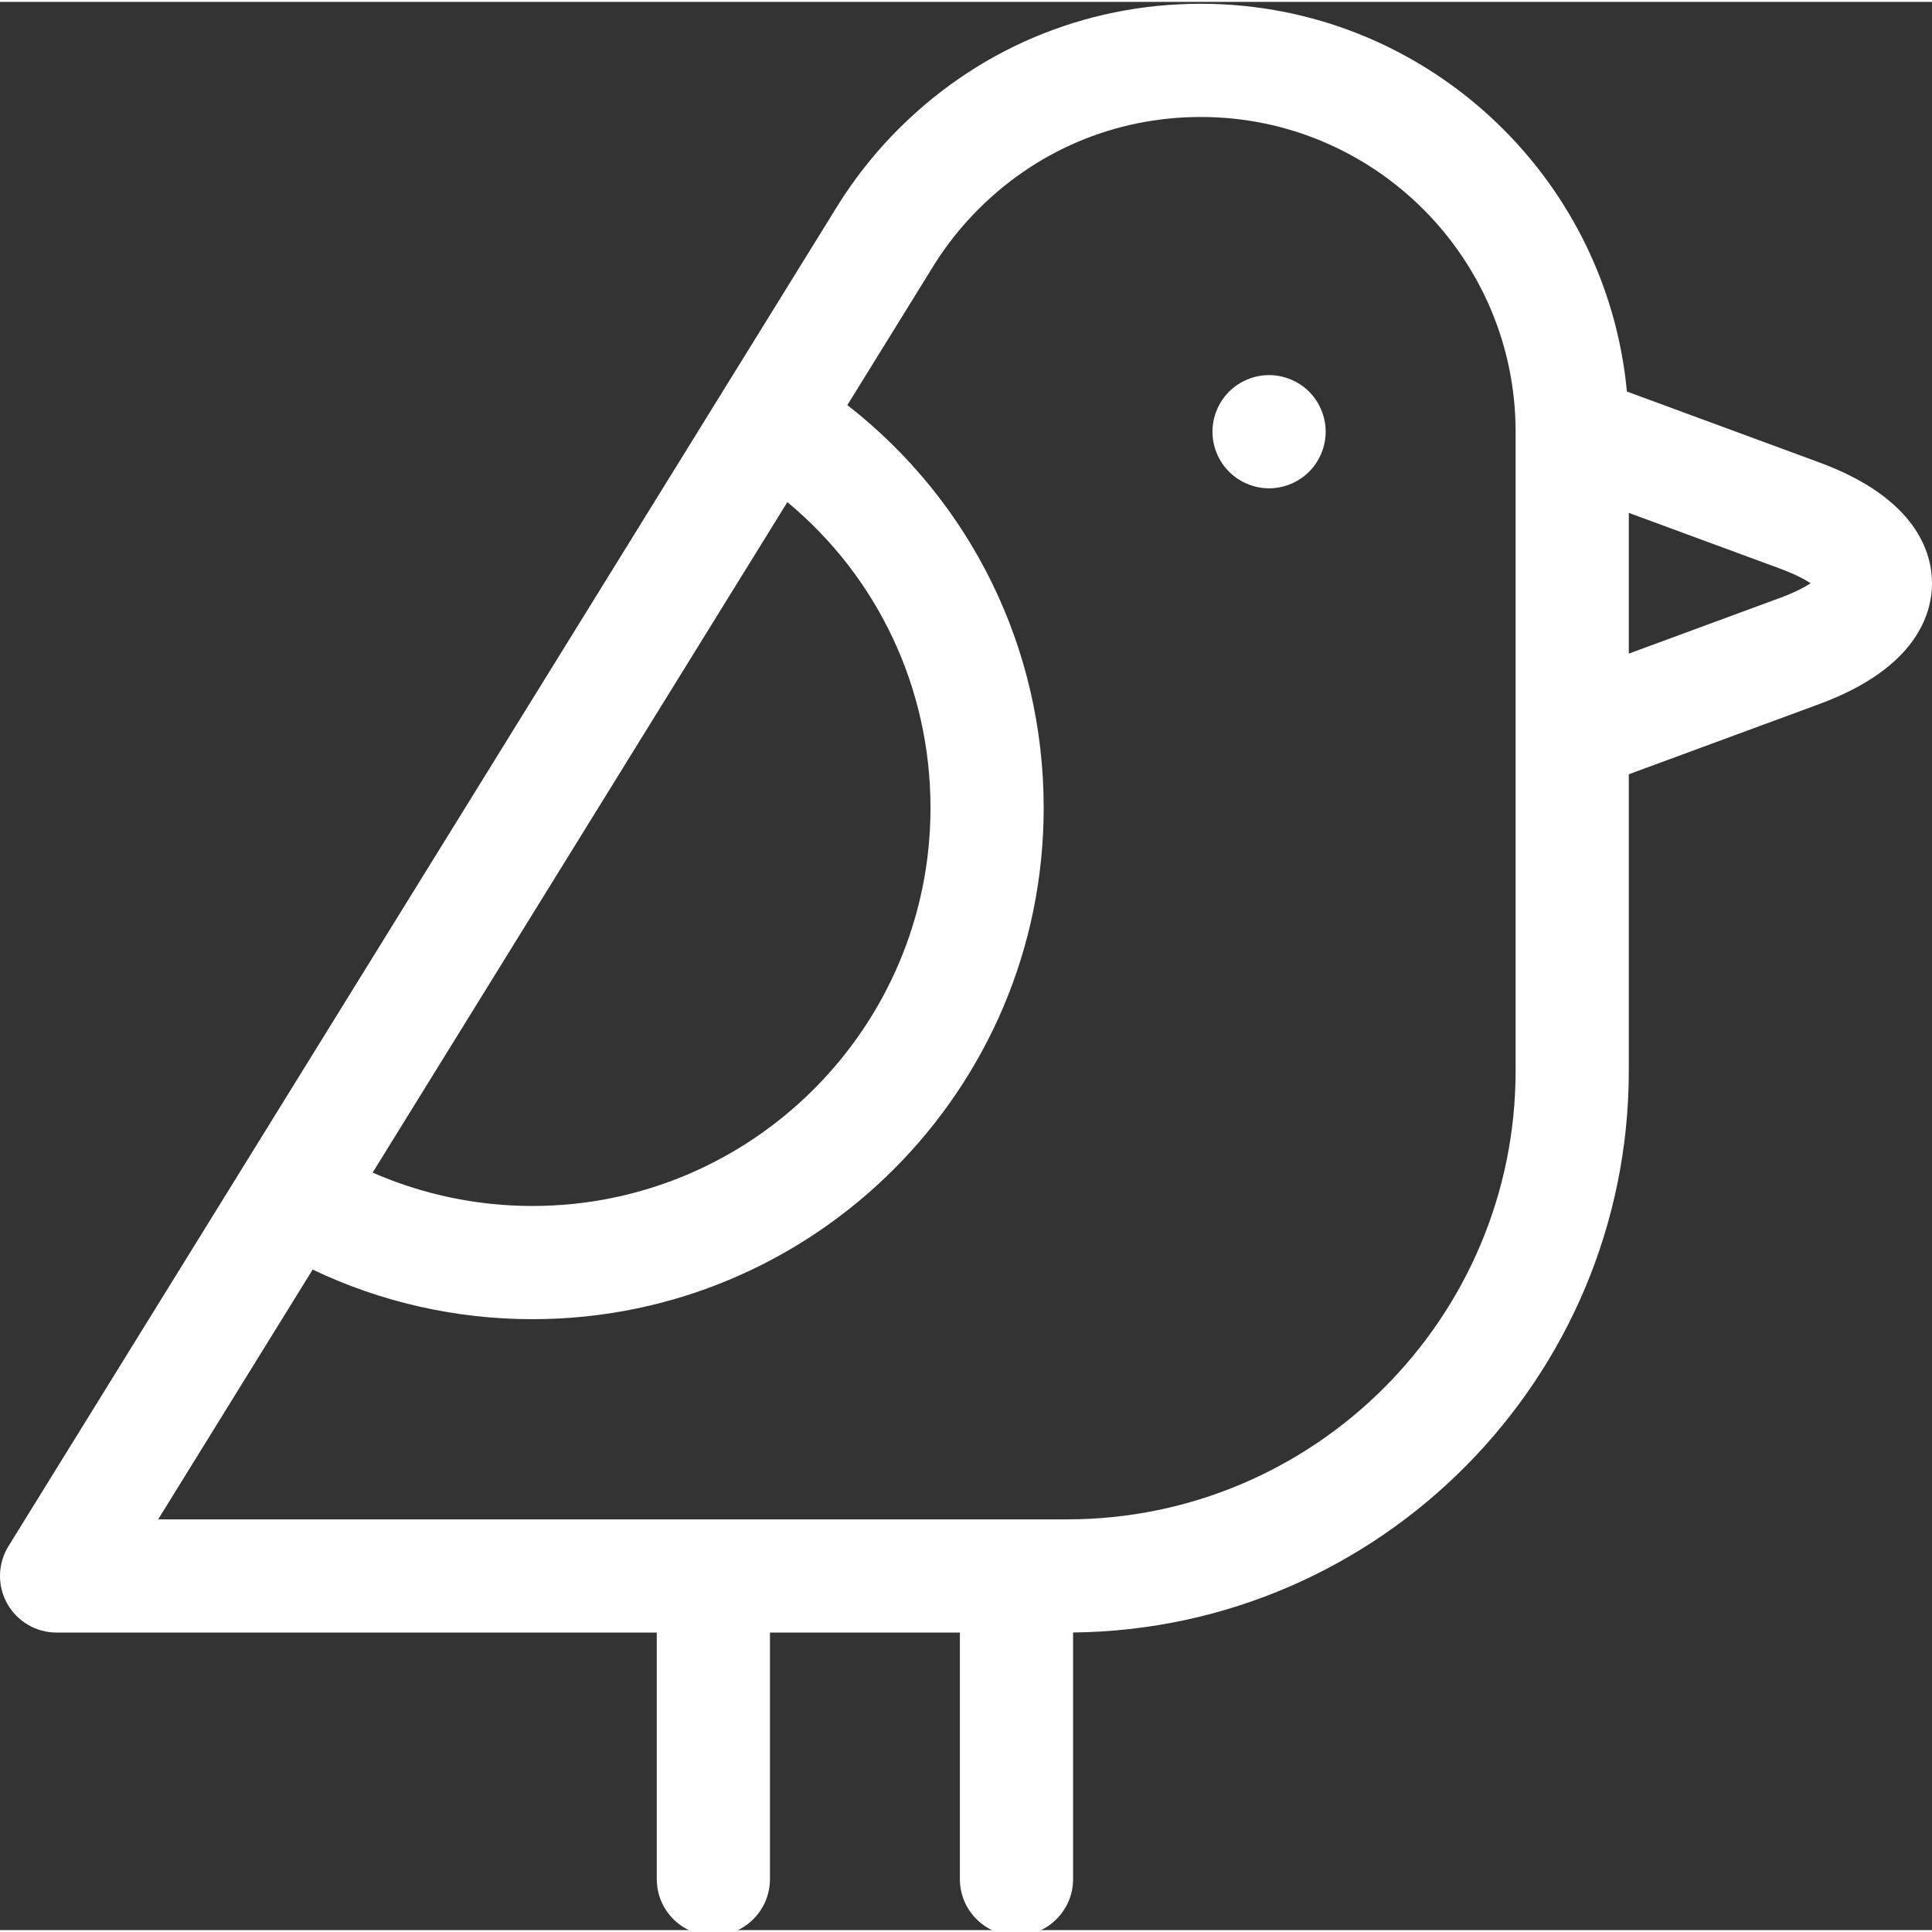 <?xml version="1.0" encoding="UTF-8"?> <svg xmlns="http://www.w3.org/2000/svg" viewBox="0 0 511.999 511" width="512px" height="512px"><rect x="0" y="0" width="511.999" height="511" fill="#333333" stroke="none"/><path d="m336.316 98.906c-3.949 0-7.809 1.598-10.602 4.391-2.797 2.789-4.398 6.66-4.398 10.609s1.602 7.809 4.398 10.598c2.793 2.801 6.652 4.402 10.602 4.402 3.949 0 7.82-1.602 10.609-4.402 2.789-2.789 4.391-6.648 4.391-10.598s-1.602-7.82-4.391-10.609c-2.789-2.793-6.66-4.391-10.609-4.391zm0 0" fill="#FFFFFF"></path><path d="m482.082 122.031-50.938-18.77c-5.383-57.559-53.957-102.762-112.898-102.762-31.121 0-60.156 12.375-81.754 34.848-5.289 5.508-10.035 11.562-14.109 17.996-.027.043-.055.086-.082.133l-30.715 49.66v.004l-189.344 306.117c-2.859 4.629-2.992 10.441-.344 15.195 2.648 4.75 7.66 7.695 13.102 7.695h159.051v65.332c0 8.285 6.715 15 15 15 8.281 0 14.996-6.715 14.996-15v-65.332h50.332v65.332c0 8.285 6.715 15 15 15s15-6.715 15-15v-65.352c81.352-.867 147.27-67.309 147.27-148.863v-78.574l50.434-18.586c26.031-9.594 29.918-24.191 29.918-32.039s-3.887-22.441-29.918-32.035zm-235.492 91.574c0 58.168-47.324 105.492-105.496 105.492-14.672 0-29.07-3.031-42.34-8.848l109.906-177.688c23.977 19.914 37.93 49.258 37.93 81.043zm155.062 69.66c0 65.551-53.332 118.883-118.887 118.883h-240.852l40.941-66.191c18.105 8.625 37.973 13.141 58.238 13.141 74.711 0 135.496-60.781 135.496-135.492 0-42.27-19.211-81.172-52.031-106.75l23.211-37.527c2.992-4.715 6.473-9.152 10.355-13.191 15.887-16.531 37.238-25.637 60.121-25.637 45.988 0 83.406 37.414 83.406 83.406zm70.055-125.309-40.055 14.762v-37.301l40.055 14.762c3.809 1.402 6.434 2.781 8.152 3.887-1.719 1.109-4.348 2.488-8.152 3.891zm0 0" fill="#FFFFFF"></path></svg> 
